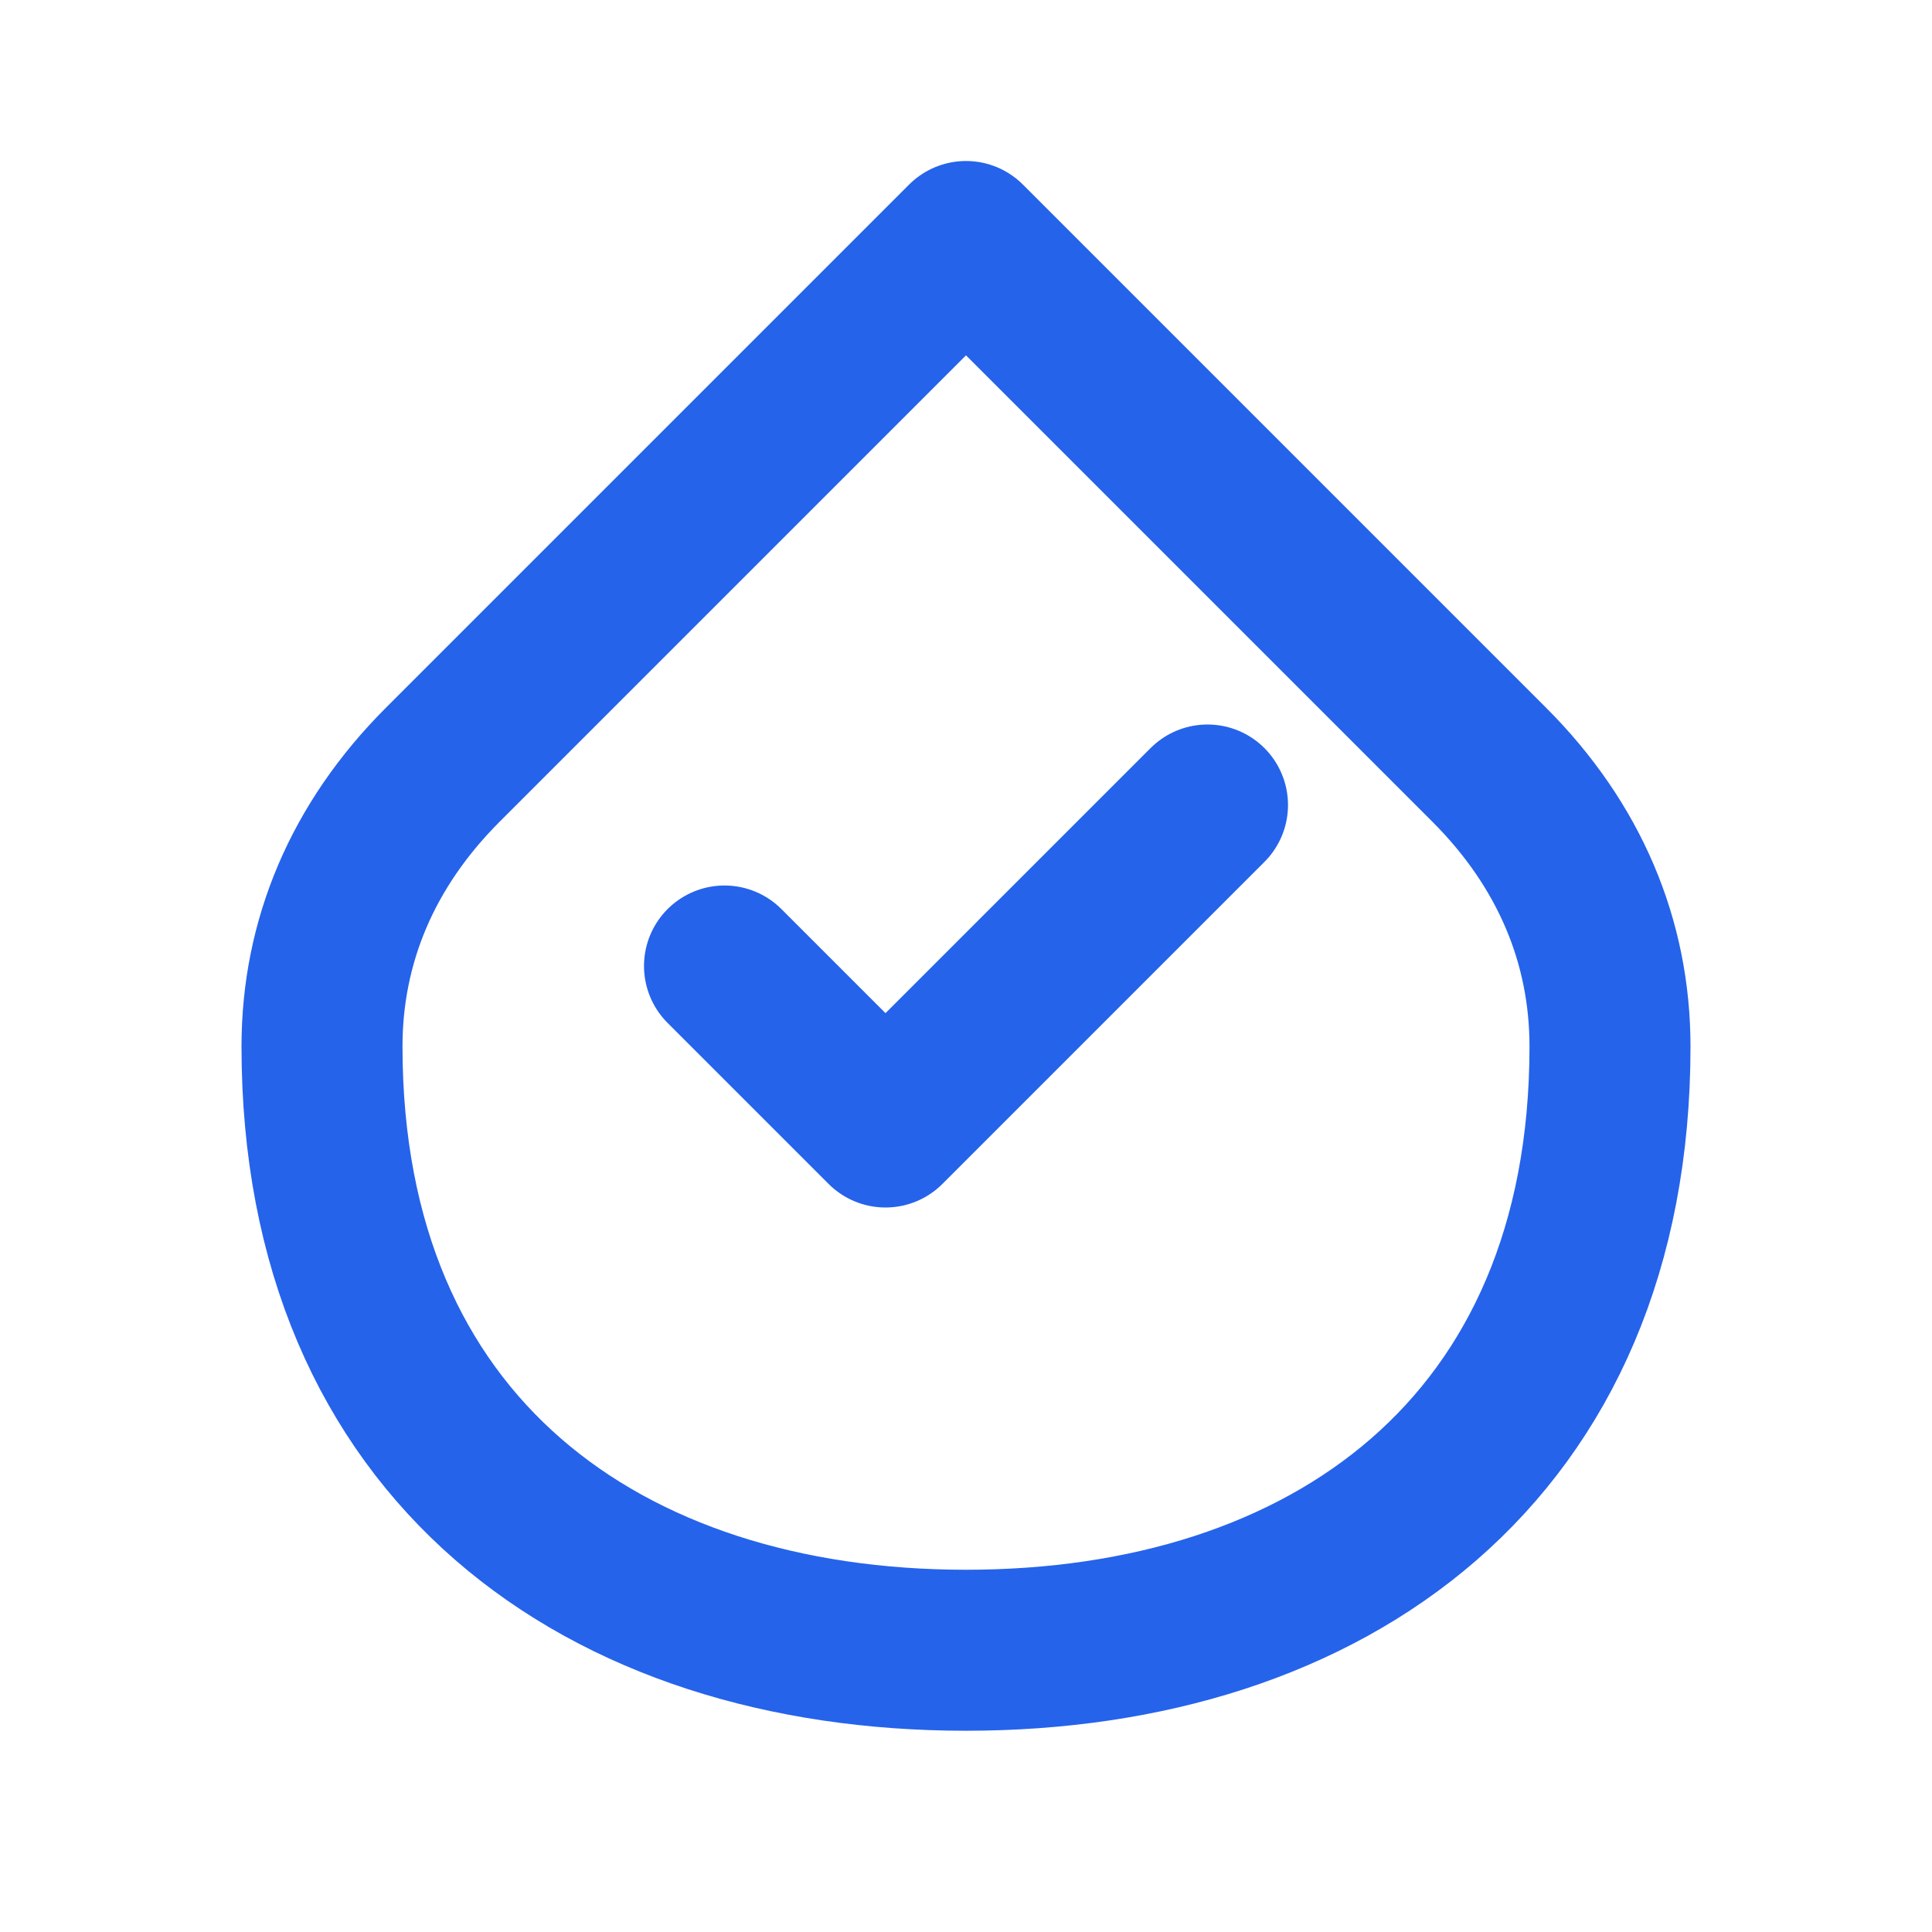 <svg xmlns="http://www.w3.org/2000/svg" width="32" height="32" viewBox="0 0 24 24" fill="none" stroke="#2563eb" stroke-width="2" stroke-linecap="round" stroke-linejoin="round">
  <path d="M20 13c0 5-3.5 7.5-8 7.5s-8-2.5-8-7.5c0-1.3.5-2.5 1.5-3.5L12 3l6.5 6.5c1 1 1.5 2.2 1.5 3.5z"/>
  <path d="m9 12 2 2 4-4"/>
</svg>